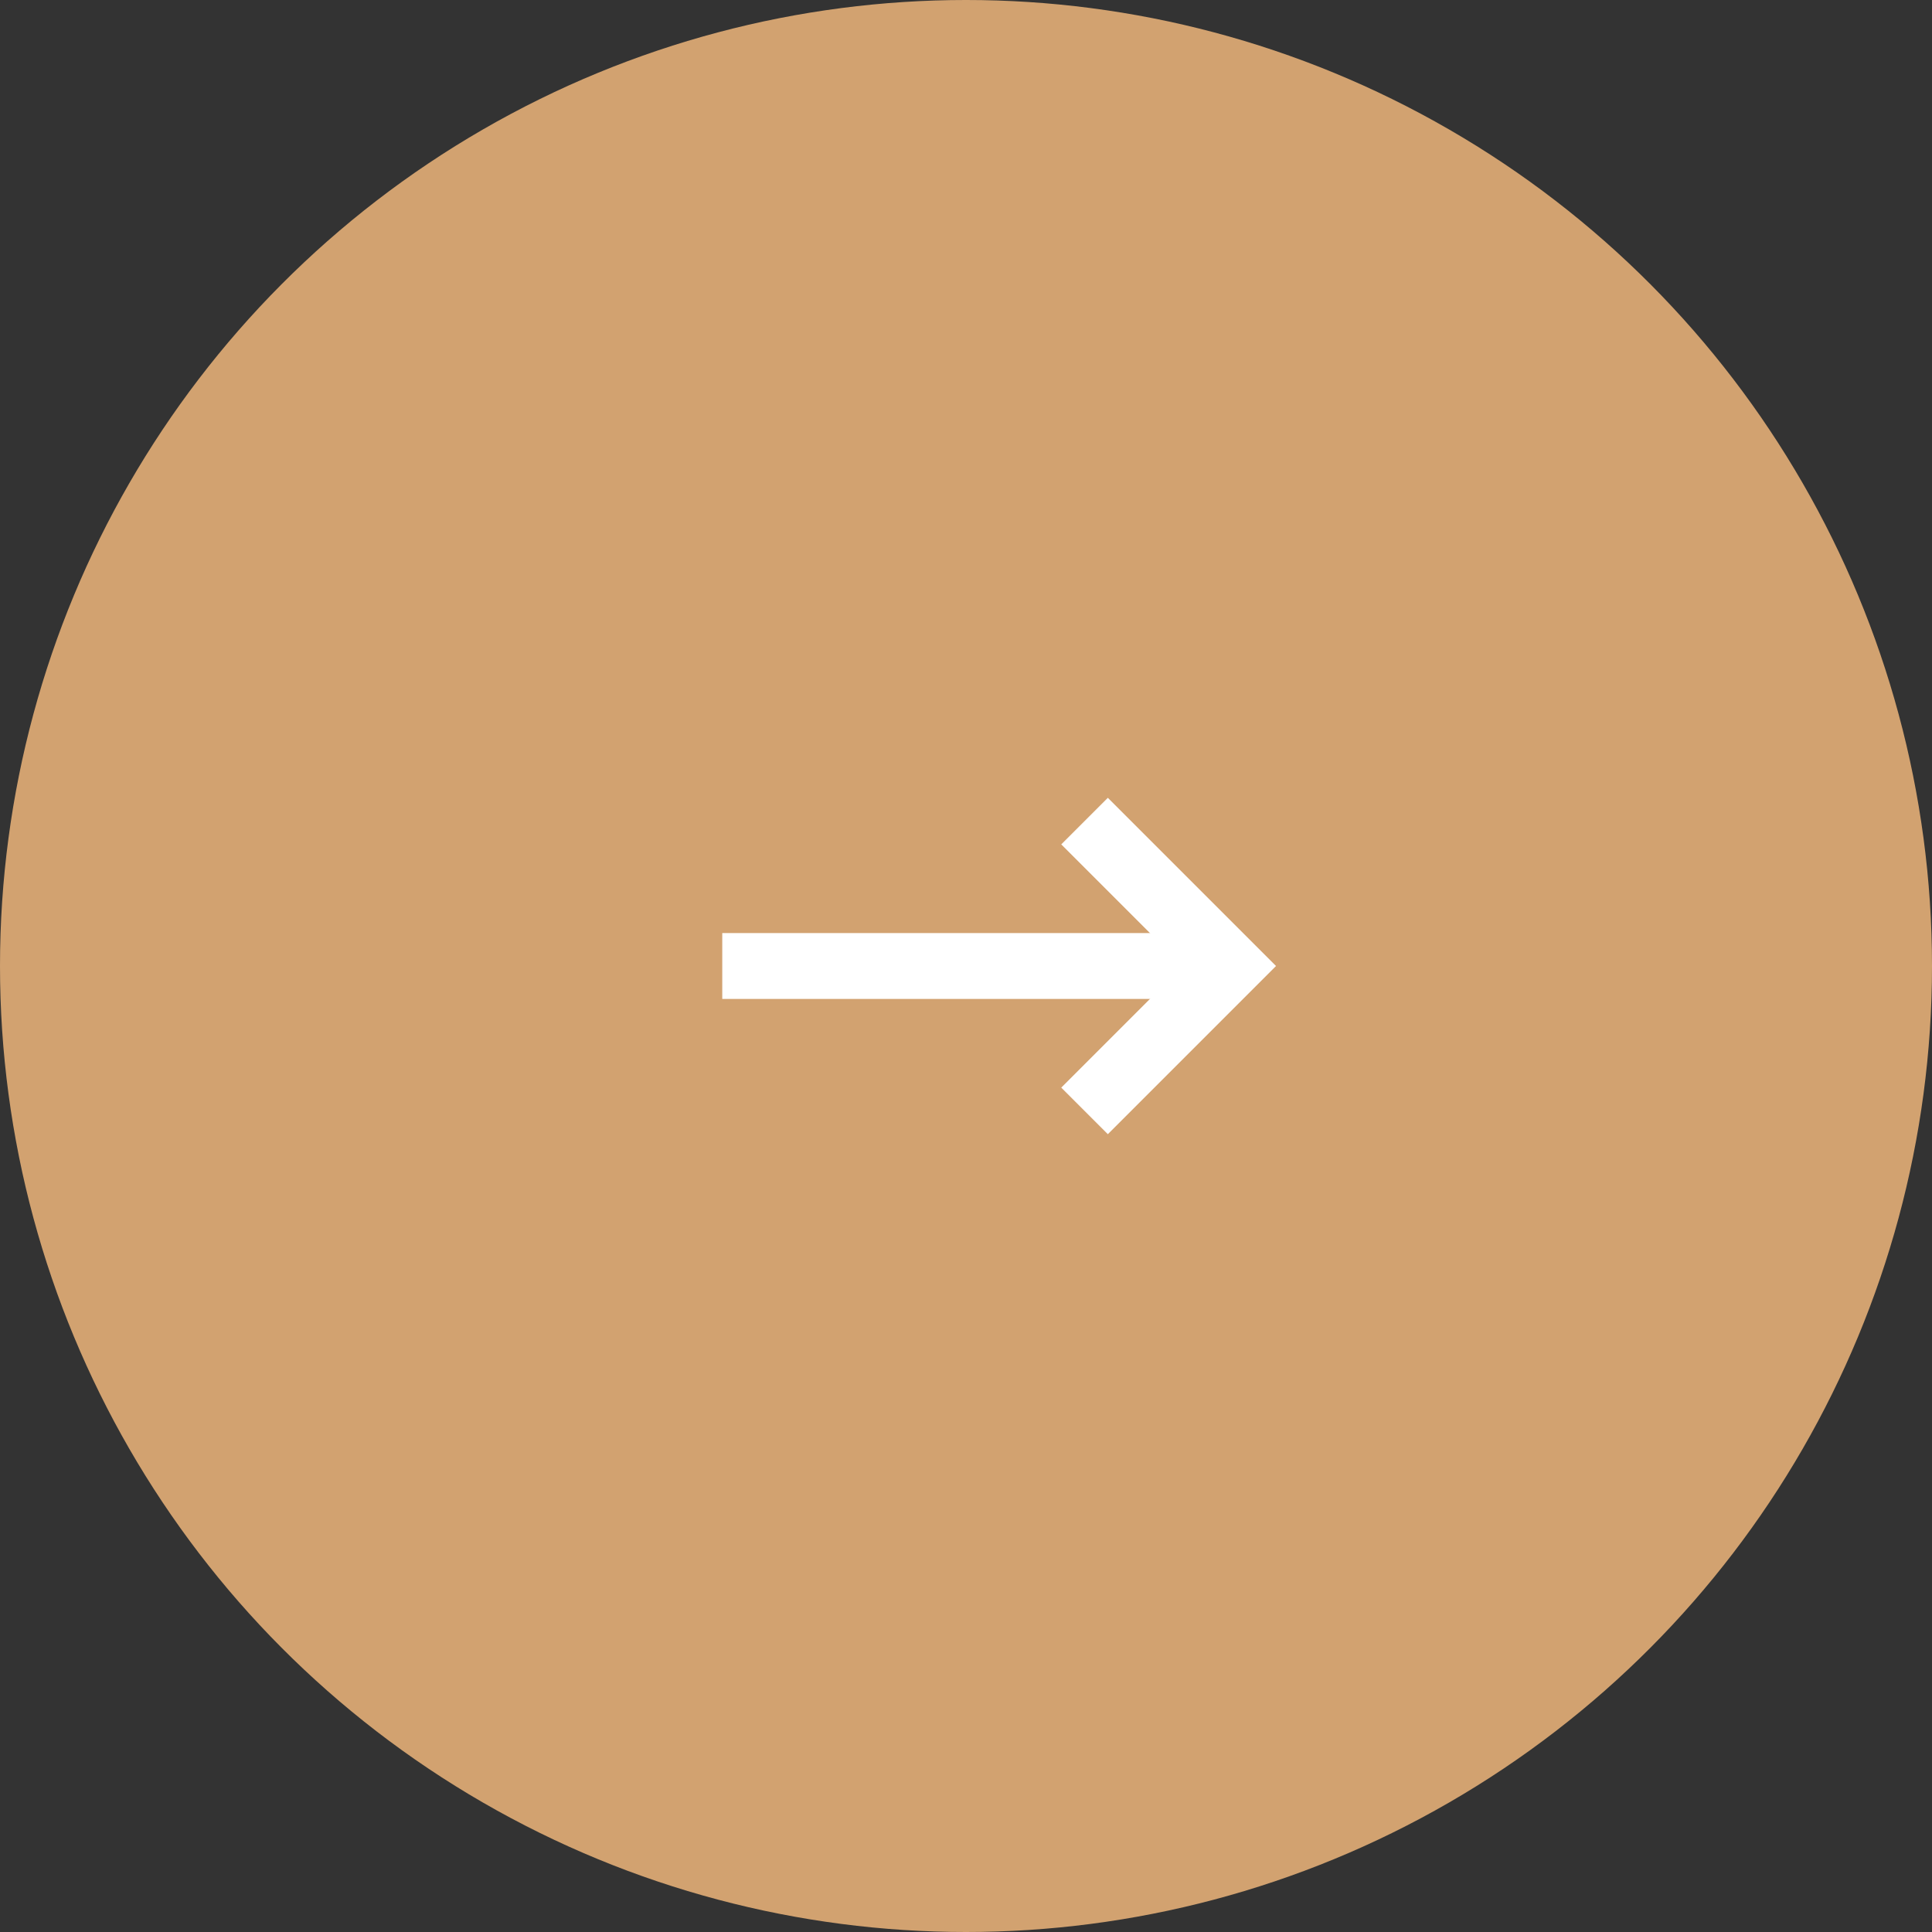 <svg width="44" height="44" viewBox="0 0 44 44" fill="none" xmlns="http://www.w3.org/2000/svg">
<rect x="0" y="0" width="44" height="44" fill="#333333" stroke="none"/>
<circle cx="22" cy="22" r="22" transform="rotate(-180 22 22)" fill="#D2A270"/>
<path d="M16.449 22L27.449 22" stroke="white" stroke-width="1.5"/>
<path d="M24.7 25.3L28 22L24.7 18.7" stroke="white" stroke-width="1.5"/>
</svg>
